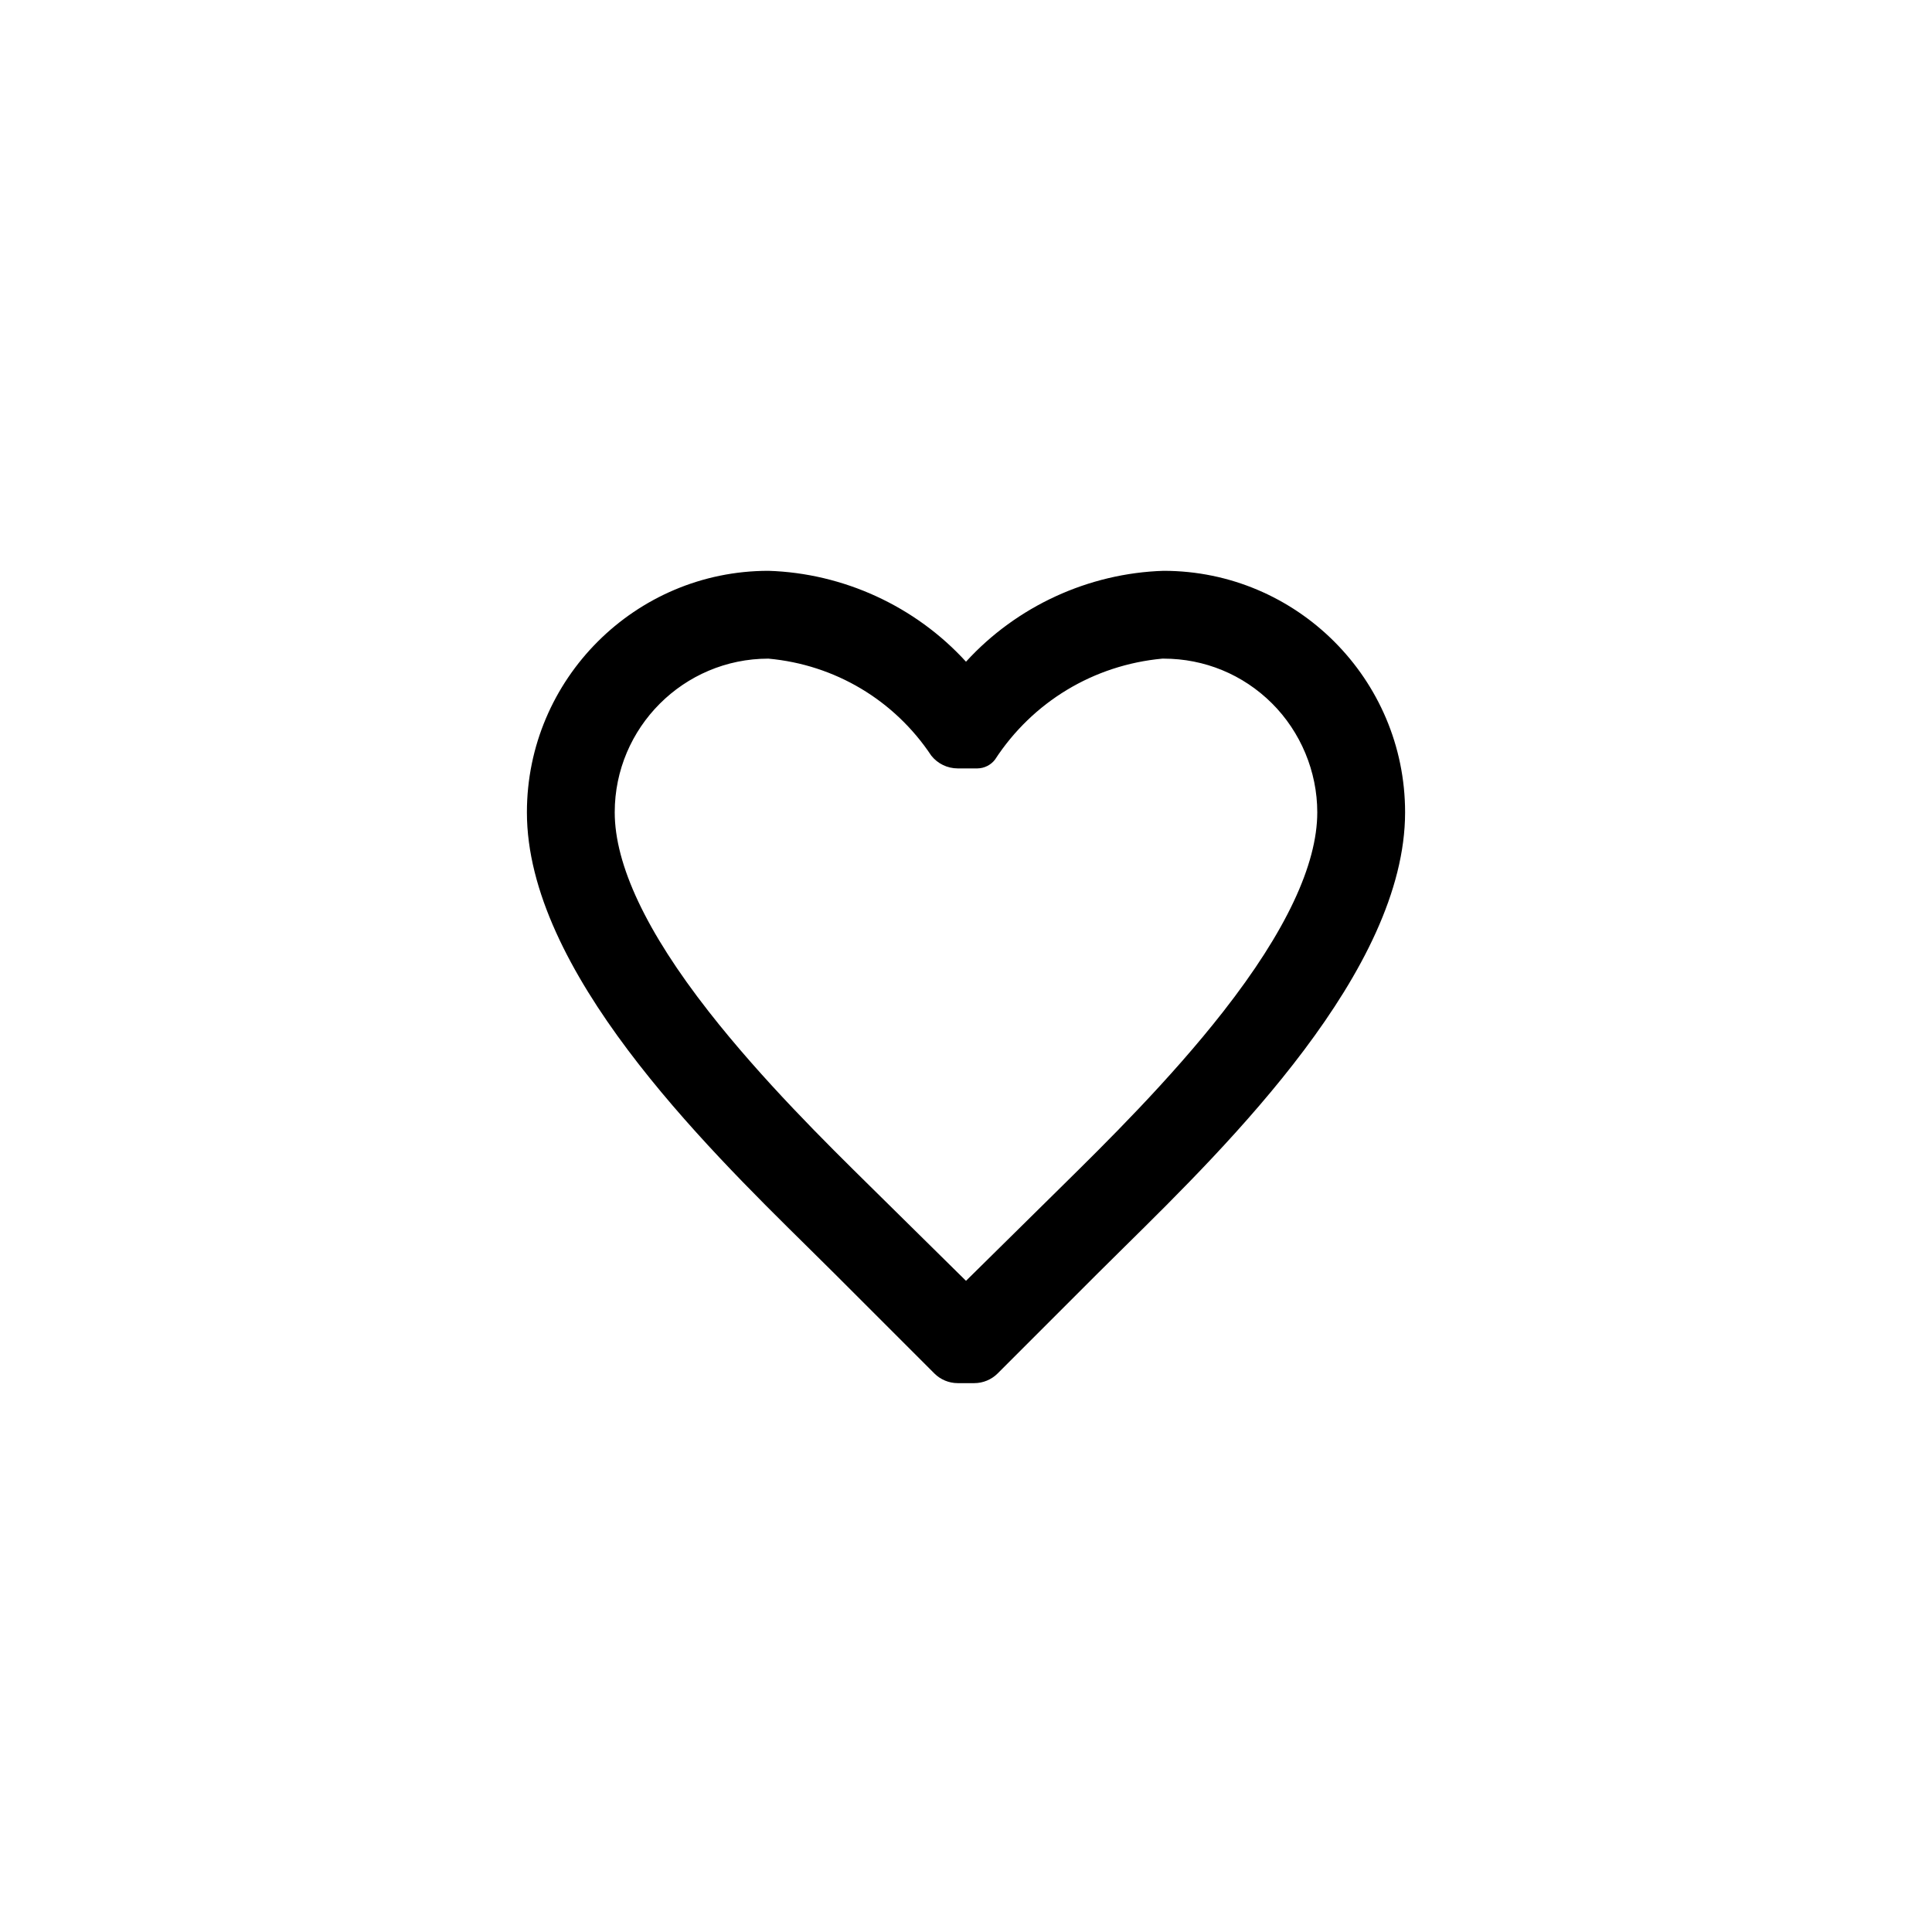 <svg width="44" height="44" viewBox="0 0 44 44" fill="none" xmlns="http://www.w3.org/2000/svg">
<rect width="44" height="44" fill="white"/>
<path fill-rule="evenodd" clip-rule="evenodd" d="M17.5 15C15.57 15 14 16.57 14 18.5C14 19.694 14.719 21.22 16.139 23.035C17.356 24.592 18.827 26.041 19.8 27L22 29.17L24.2 27C25.174 26.041 26.645 24.59 27.861 23.035C29.28 21.22 30 19.694 30 18.5C30 17.573 29.622 16.667 28.964 16.014C28.305 15.36 27.43 15 26.501 15L26.47 15C24.906 15.146 23.517 15.984 22.66 17.3C22.565 17.424 22.416 17.498 22.26 17.5H21.81C21.575 17.499 21.356 17.393 21.21 17.21C20.368 15.944 19.016 15.138 17.5 15ZM22.19 31.5H21.81C21.612 31.5 21.419 31.419 21.28 31.28L19 29C18.814 28.814 18.611 28.614 18.395 28.401C16.003 26.043 12 22.096 12 18.5C12 15.467 14.467 13 17.5 13C19.208 13.053 20.848 13.807 22 15.07C23.152 13.807 24.792 13.053 26.5 13C29.533 13 32 15.467 32 18.5C32 22.096 27.997 26.043 25.605 28.401C25.389 28.614 25.186 28.814 25 29L22.72 31.28C22.581 31.419 22.387 31.5 22.19 31.5Z" fill="black"/>
</svg>
